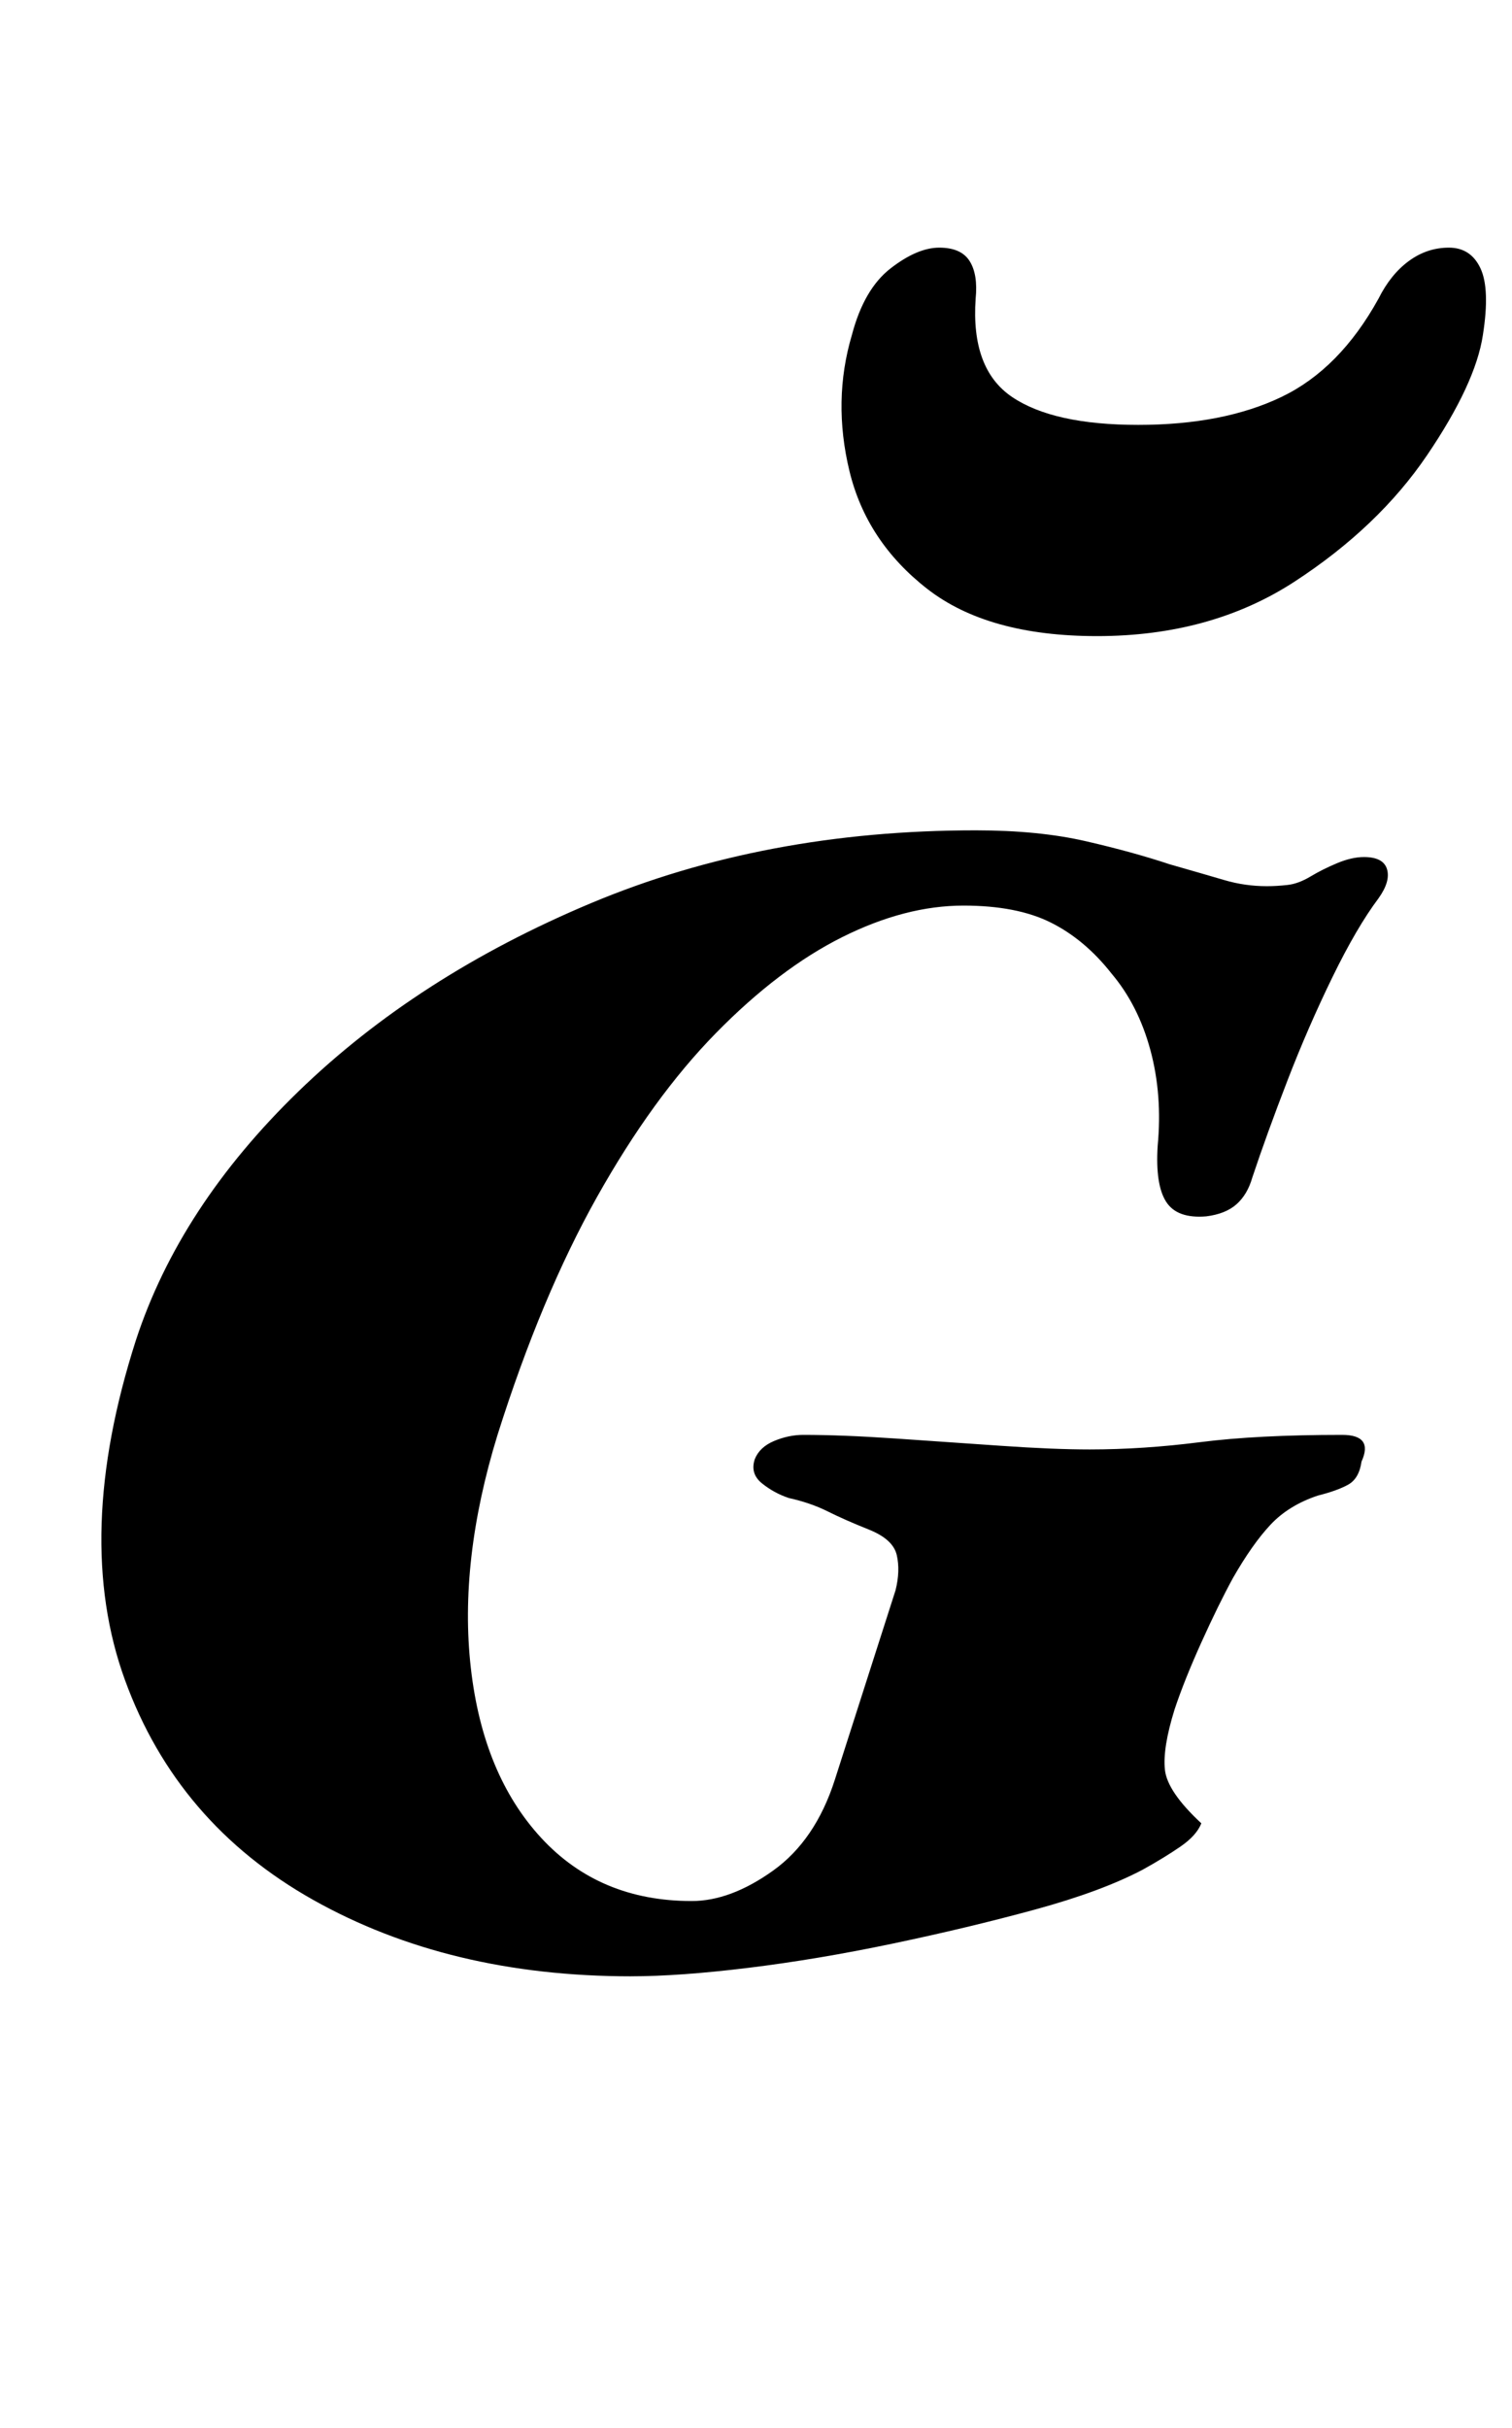 <?xml version="1.0" standalone="no"?>
<!DOCTYPE svg PUBLIC "-//W3C//DTD SVG 1.1//EN" "http://www.w3.org/Graphics/SVG/1.1/DTD/svg11.dtd" >
<svg xmlns="http://www.w3.org/2000/svg" xmlns:xlink="http://www.w3.org/1999/xlink" version="1.1" viewBox="-10 0 623 1000">
  <g transform="matrix(1 0 0 -1 0 800)">
   <path fill="currentColor"
d="M250 -14q-75 0 -131 31.5t-77.5 90.5t4.5 140q18 55 67 102.5t120.5 77.5t158.5 30q26 0 45.5 -4.5t34.5 -9.5q14 -4 22.5 -6.5t17.5 -2.5q4 0 8.5 0.5t9.5 3.5t11 5.5t11 2.5q8 0 9.5 -5t-3.5 -12q-9 -12 -19 -32.5t-18.5 -42.5t-14.5 -40q-2 -7 -6.5 -11t-12.5 -5
q-12 -1 -16.5 6t-3.5 23q2 21 -3 39.5t-16 31.5q-11 14 -25 21t-36 7q-24 0 -50 -13t-52 -39.5t-49 -67.5t-41 -98q-16 -52 -11 -96t29 -70t62 -26q16 0 33.5 12.5t25.5 37.5l25 78q2 8 0.5 14.5t-11.5 10.5t-17 7.5t-16 5.5q-6 2 -11 6t-3 10q2 5 8 7.5t12 2.5
q16 0 38 -1.5t43.5 -3t36.5 -1.5q22 0 45.5 3t58.5 3q13 0 8 -11q-1 -7 -5.5 -9.5t-12.5 -4.5q-12 -4 -19.5 -12t-15.5 -22q-6 -11 -13 -26.5t-11 -27.5q-5 -16 -4 -25t15 -22q-2 -5 -8.5 -9.5t-15.5 -9.5q-17 -9 -44.5 -16.5t-58.5 -14t-59.5 -10t-48.5 -3.5zM442 538
q-45 0 -70 19.5t-32 48.5t1 56q5 19 16 27.5t20 8.5t12.5 -5.5t2.5 -15.5q-2 -29 15 -40.5t52 -11.5t59 11.5t40 40.5q5 10 12.5 15.5t16.5 5.5t13 -8.5t1 -27.5q-3 -20 -23 -49.5t-54.5 -52t-81.5 -22.5z" />
  </g>

</svg>
